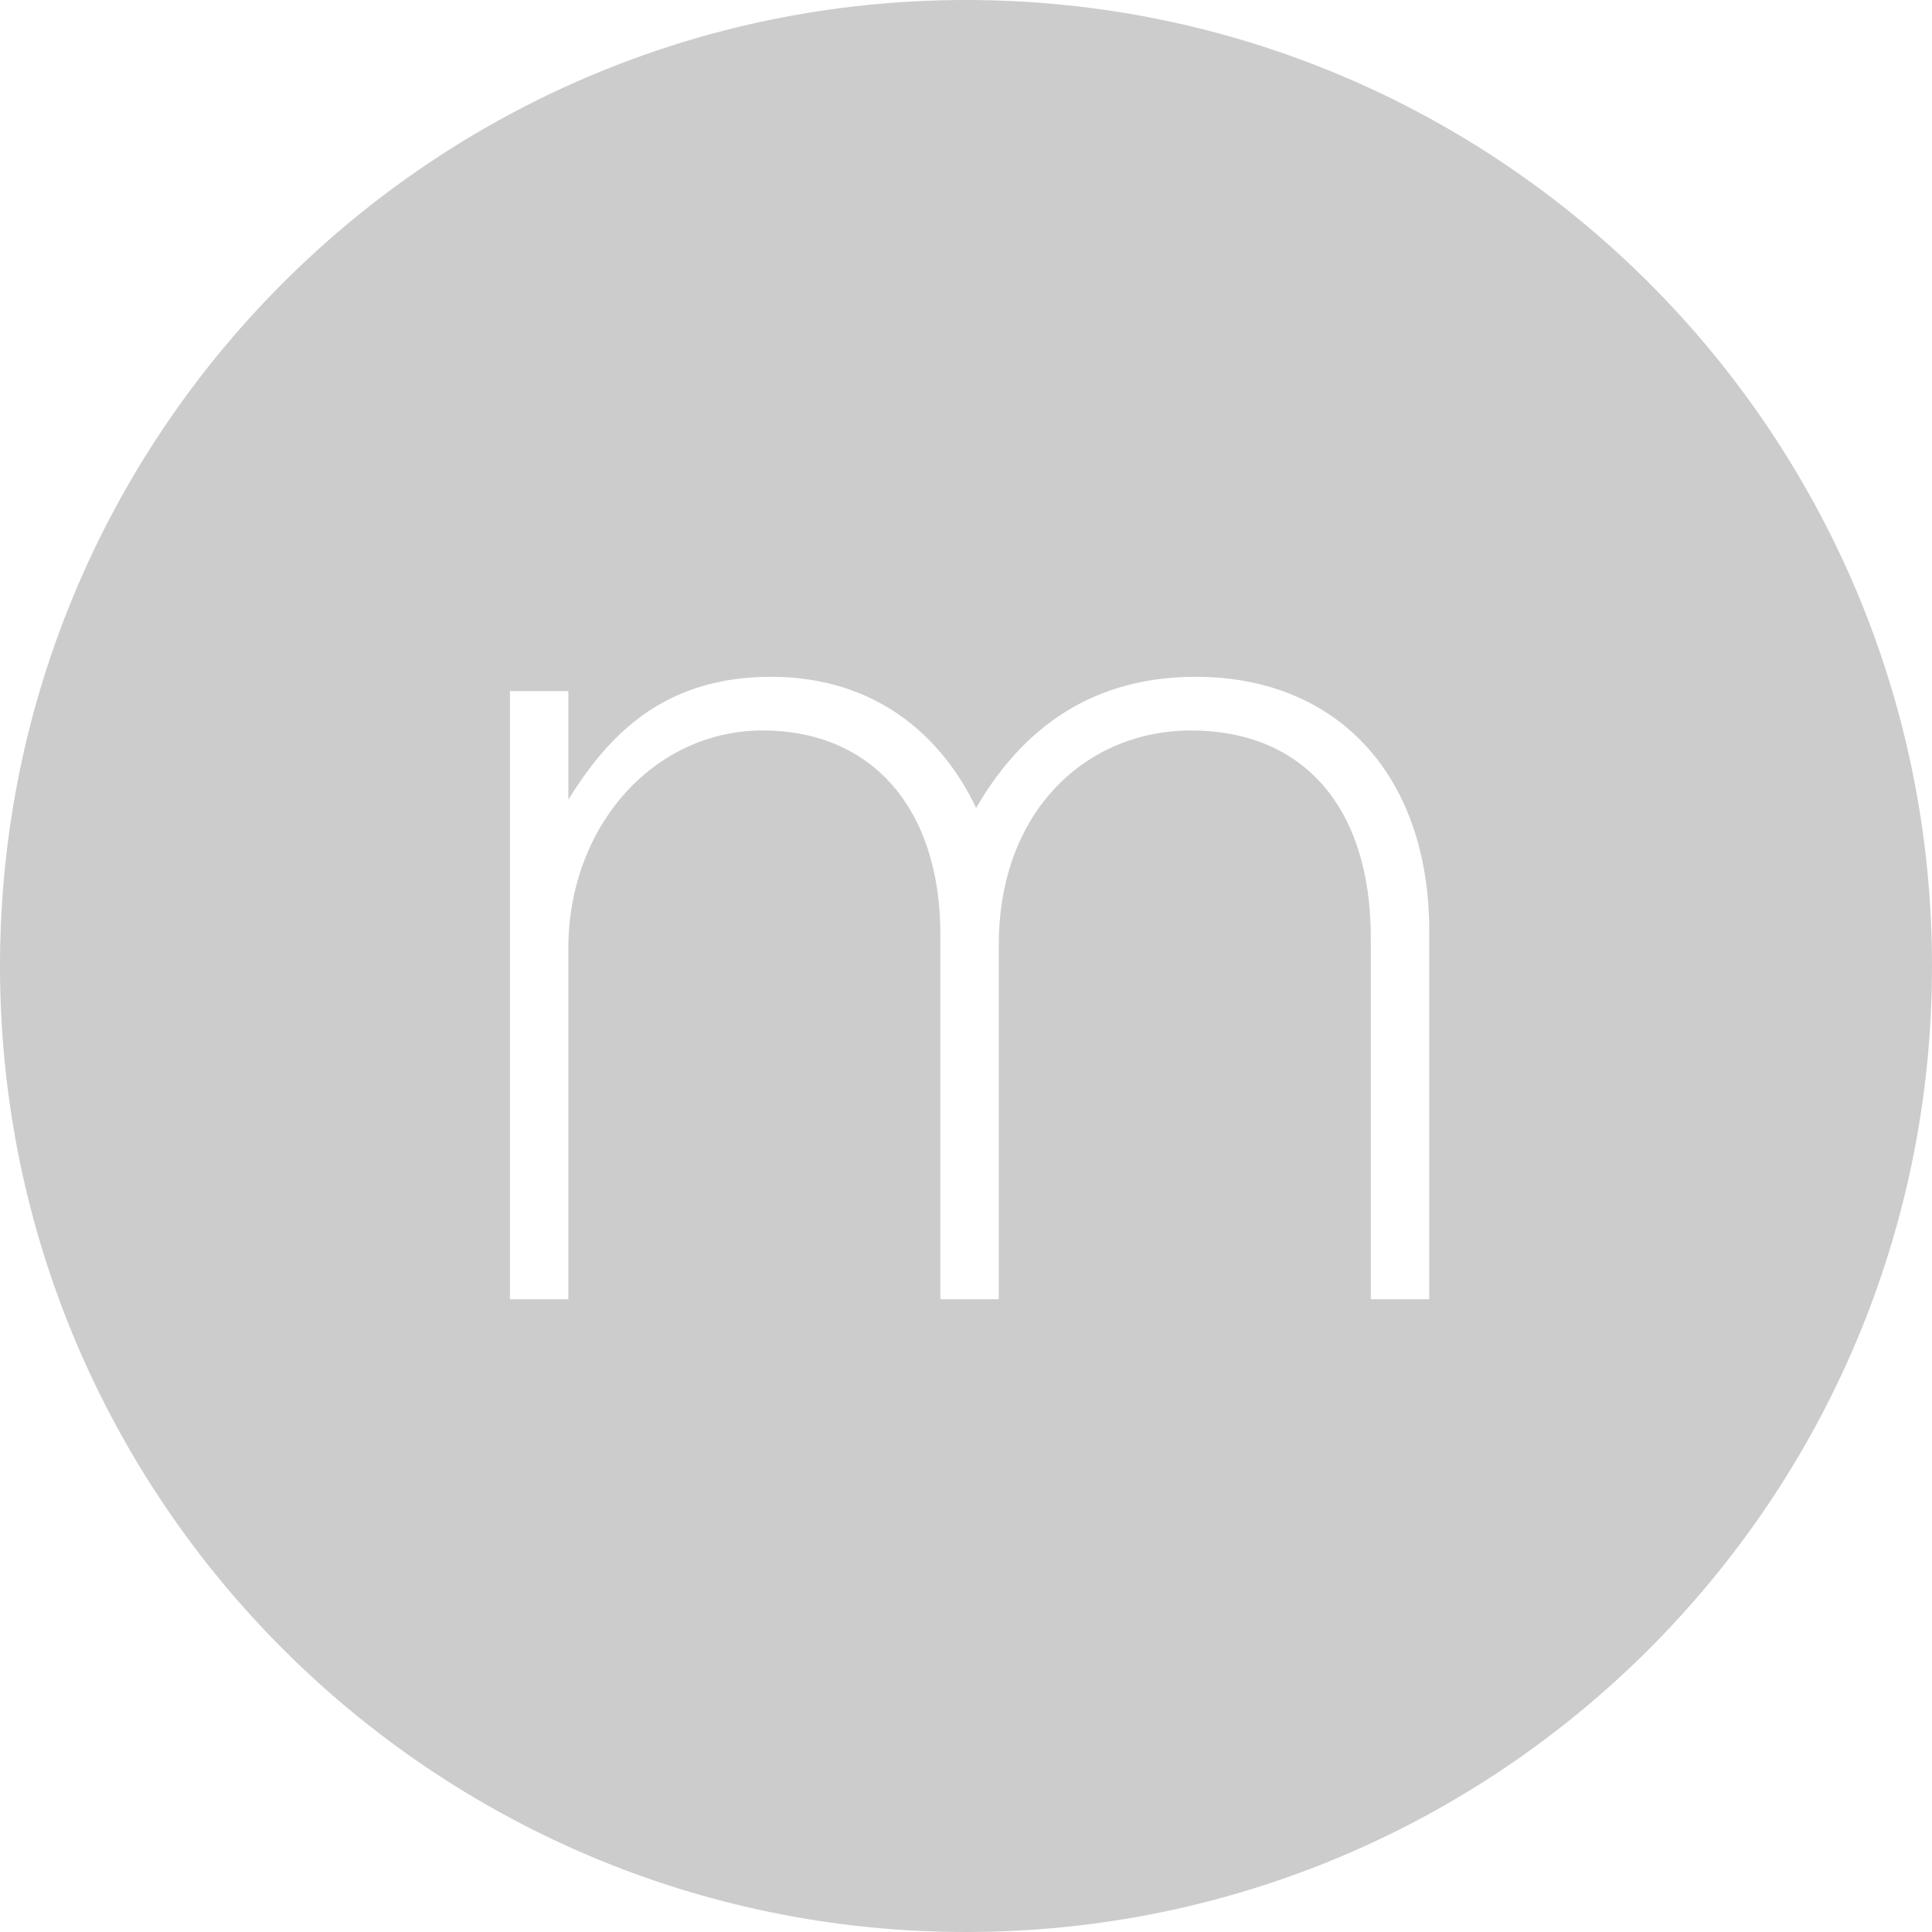 <svg xmlns="http://www.w3.org/2000/svg" viewBox="0 0 512 512" className="loading-logo" data-test="loading-logo" fill="#ccc">
                <path d="M256 0C114.615 0 0 114.615 0 256s114.615 256 256 256 256-114.615 256-256S397.385 0 256 0zm122.763 344.309h-15.484v-95.746c0-34.76-18.012-54.983-47.715-54.983-27.176 0-50.875 20.856-50.875 56.879v93.85h-15.484v-96.695c0-33.5-18.327-54.035-47.083-54.035s-51.507 25.28-51.507 57.827v92.9h-15.483V183.151h15.483v28.756c10.428-16.748 24.964-32.548 53.719-32.548 28.124 0 45.5 16.116 54.352 34.76 10.428-18.012 27.807-34.76 58.143-34.76 38.235 0 61.935 26.86 61.935 67.307z"></path>
            </svg>